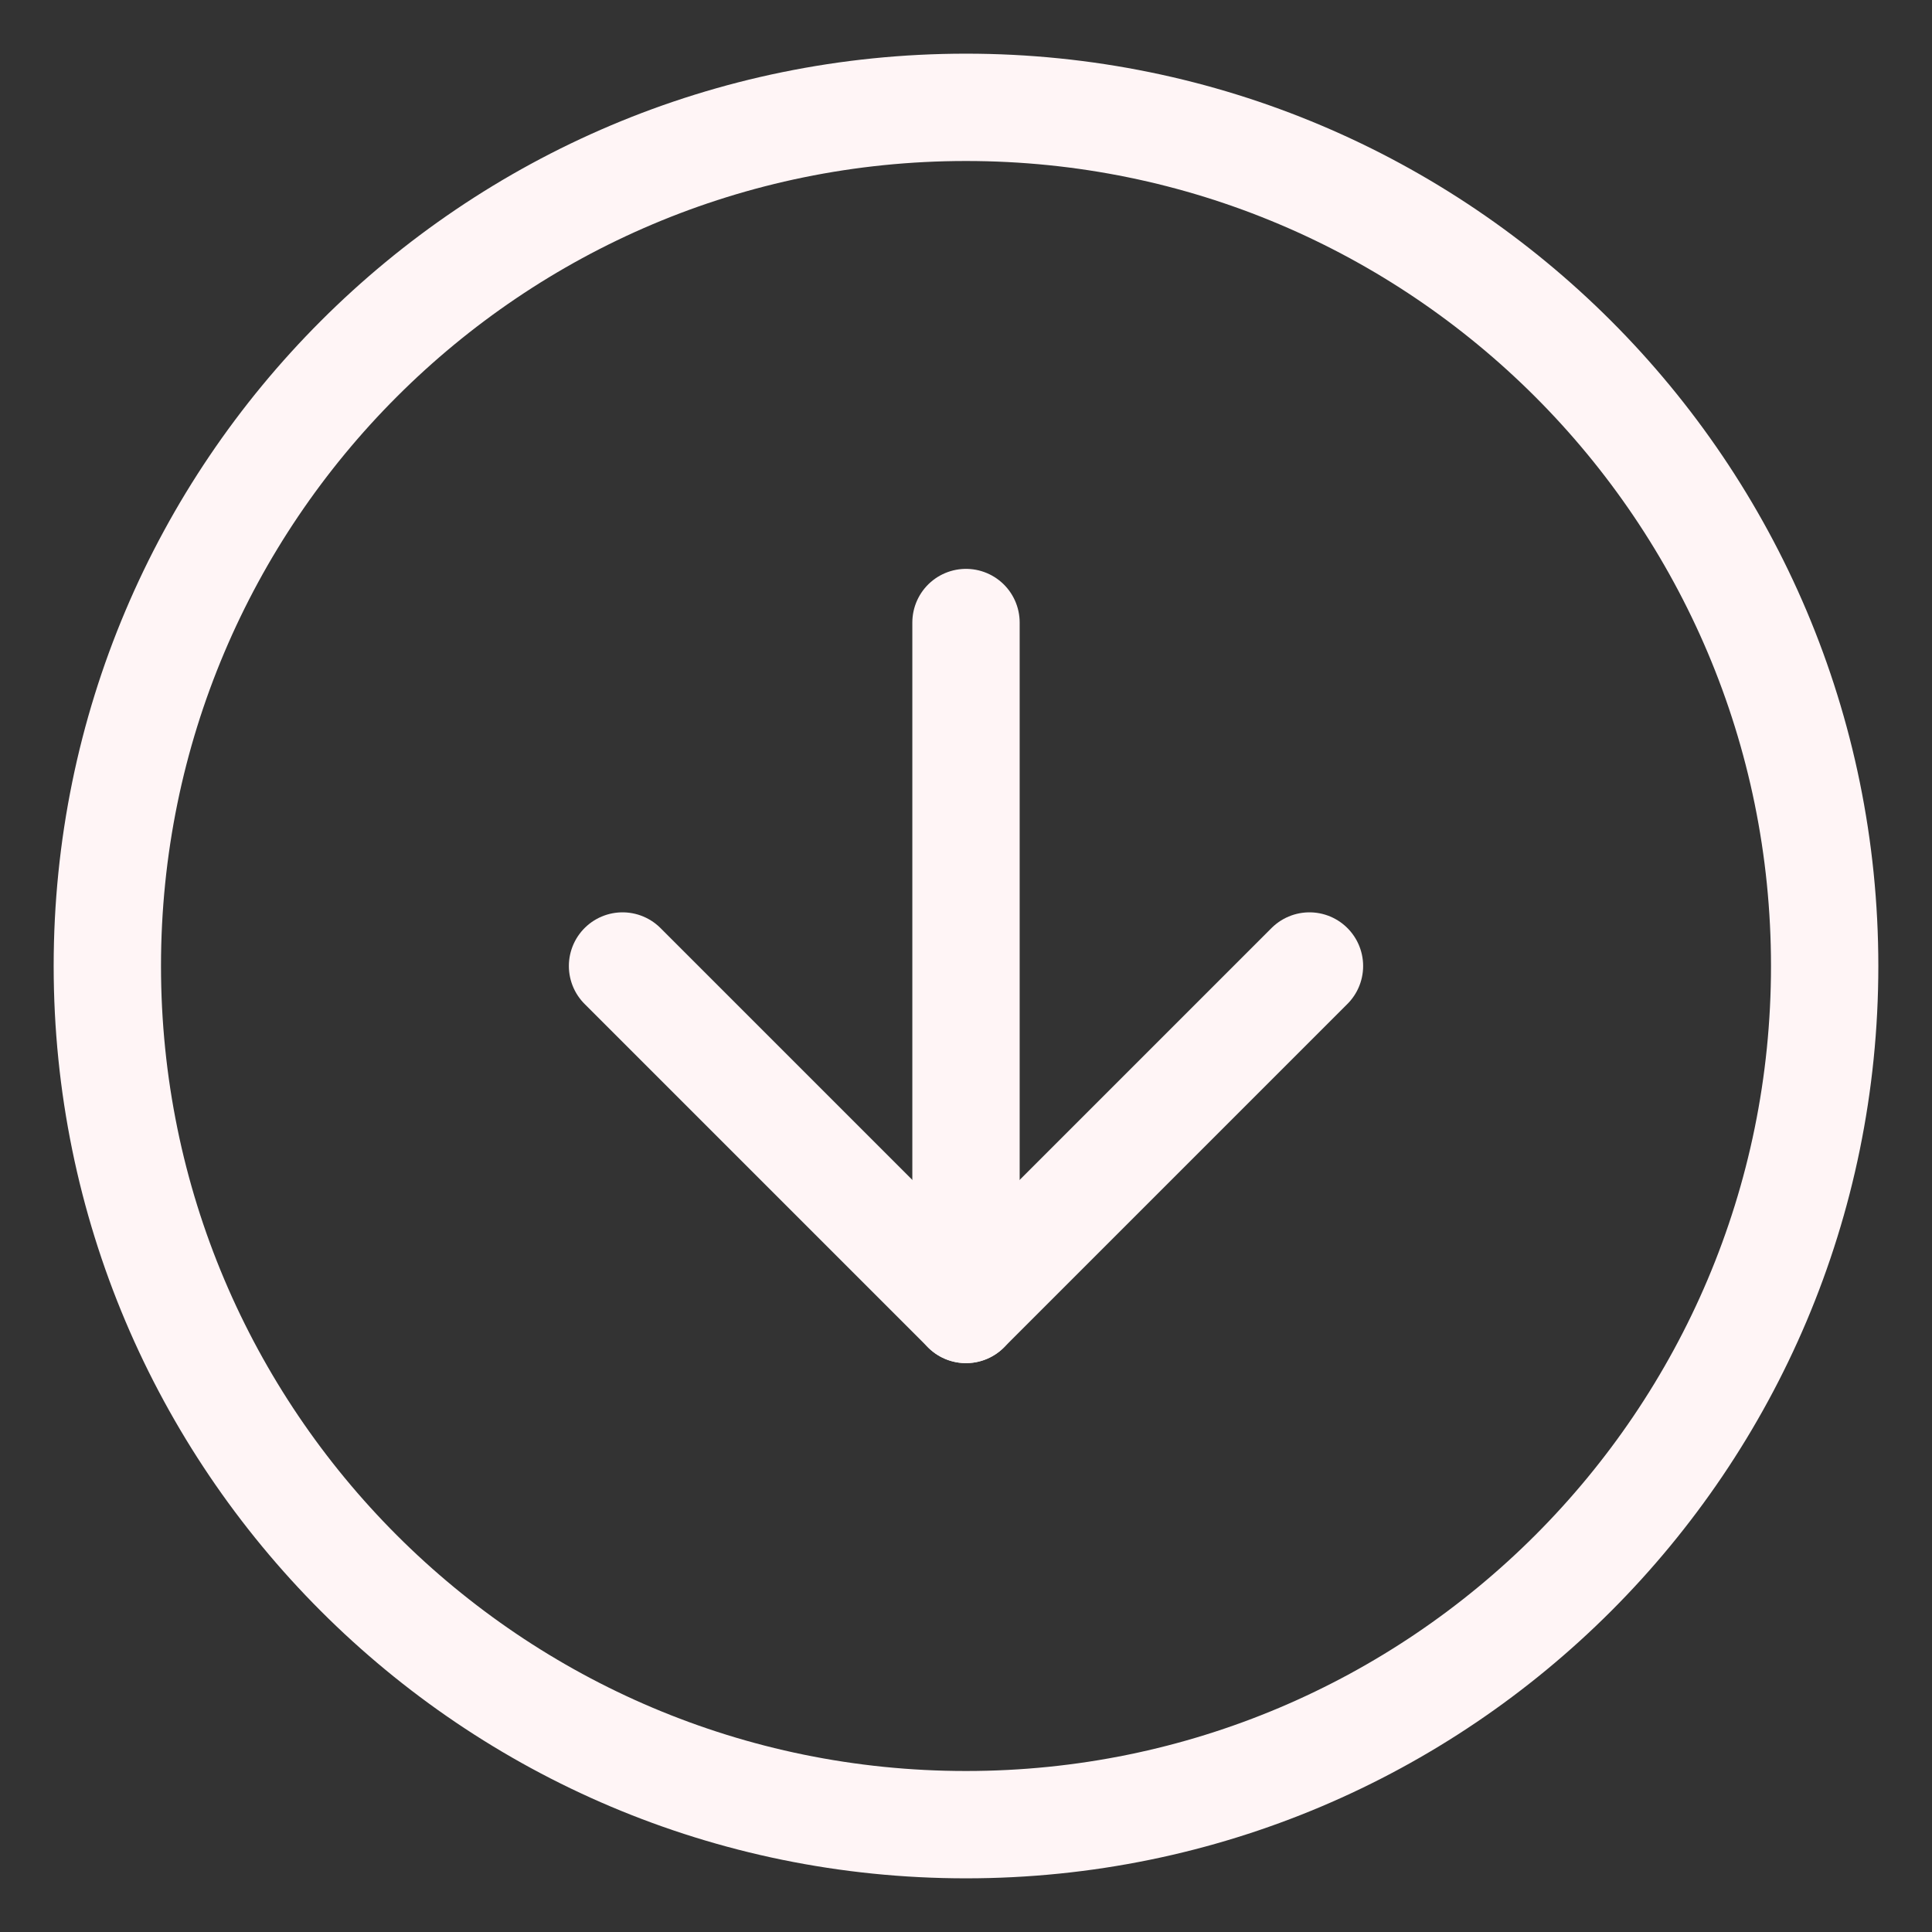 <svg width="18" height="18" viewBox="0 0 18 18" fill="none" xmlns="http://www.w3.org/2000/svg">
<rect x="0" y="0" width="18" height="18" fill="#333333" stroke="none"/>
<path d="M9 17C13.418 17 17 13.418 17 9C17 4.582 13.418 1 9 1C4.582 1 1 4.582 1 9C1 13.418 4.582 17 9 17Z" stroke="#FFF5F6" stroke-linecap="round" stroke-linejoin="round"/>
<path d="M5.8 9L9 12.2L12.2 9" stroke="#FFF5F6" stroke-linecap="round" stroke-linejoin="round"/>
<path d="M9 5.8V12.2" stroke="#FFF5F6" stroke-linecap="round" stroke-linejoin="round"/>
</svg>
